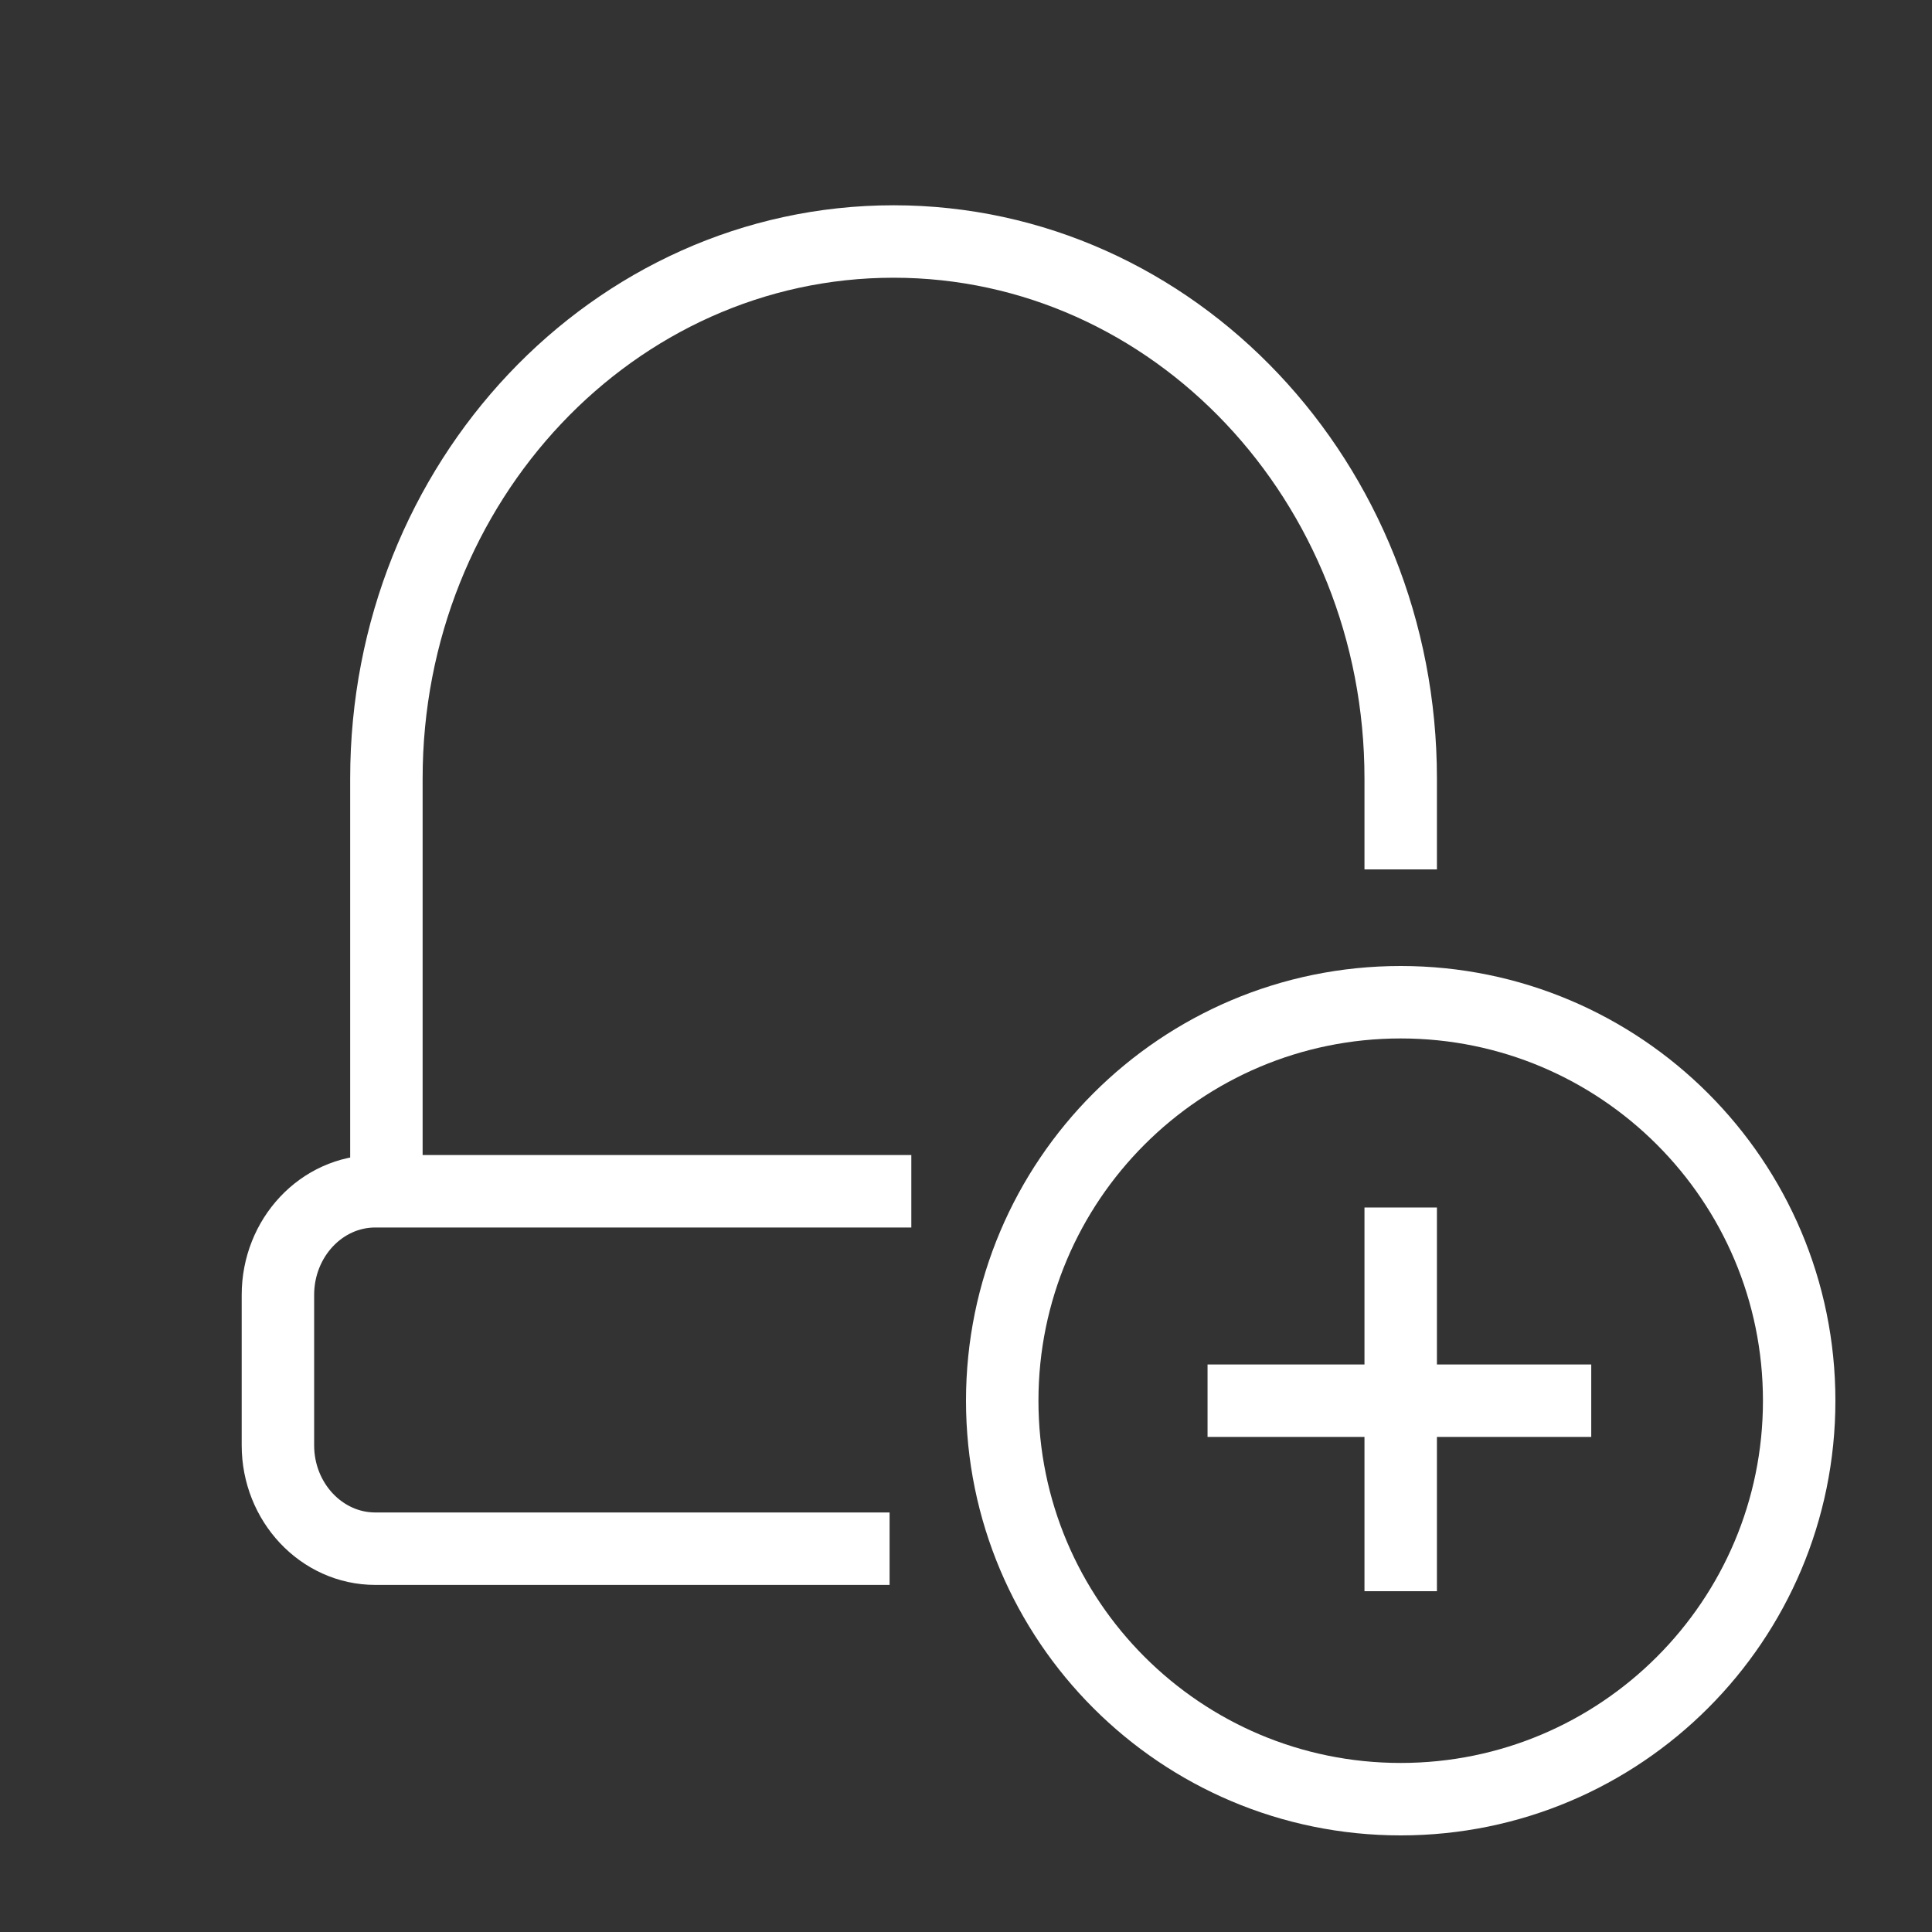 <svg width="40" height="40" viewBox="0 0 40 40" fill="none" xmlns="http://www.w3.org/2000/svg">
<rect x="0" y="0" width="40" height="40" fill="#333333" stroke="none"/>
<path d="M8 25V16.118C8 9.978 12.702 5 18.5 5C24.298 5 29 9.978 29 16.118V18" stroke="white" stroke-width="1.5"/>
<path d="M18.868 24.664H7.77C6.658 24.664 5.754 25.626 5.754 26.81V29.924C5.754 31.102 6.658 32.064 7.77 32.064H18.418" stroke="white" stroke-width="1.5"/>
<path d="M37.25 29C37.25 33.556 33.556 37.25 29 37.25C24.444 37.25 20.75 33.556 20.75 29C20.75 24.444 24.444 20.75 29 20.75C33.556 20.75 37.25 24.444 37.25 29Z" stroke="white" stroke-width="1.5"/>
<path d="M29 25V32.944" stroke="white" stroke-width="1.5"/>
<path d="M32.945 29L25.001 29" stroke="white" stroke-width="1.5"/>
</svg>
